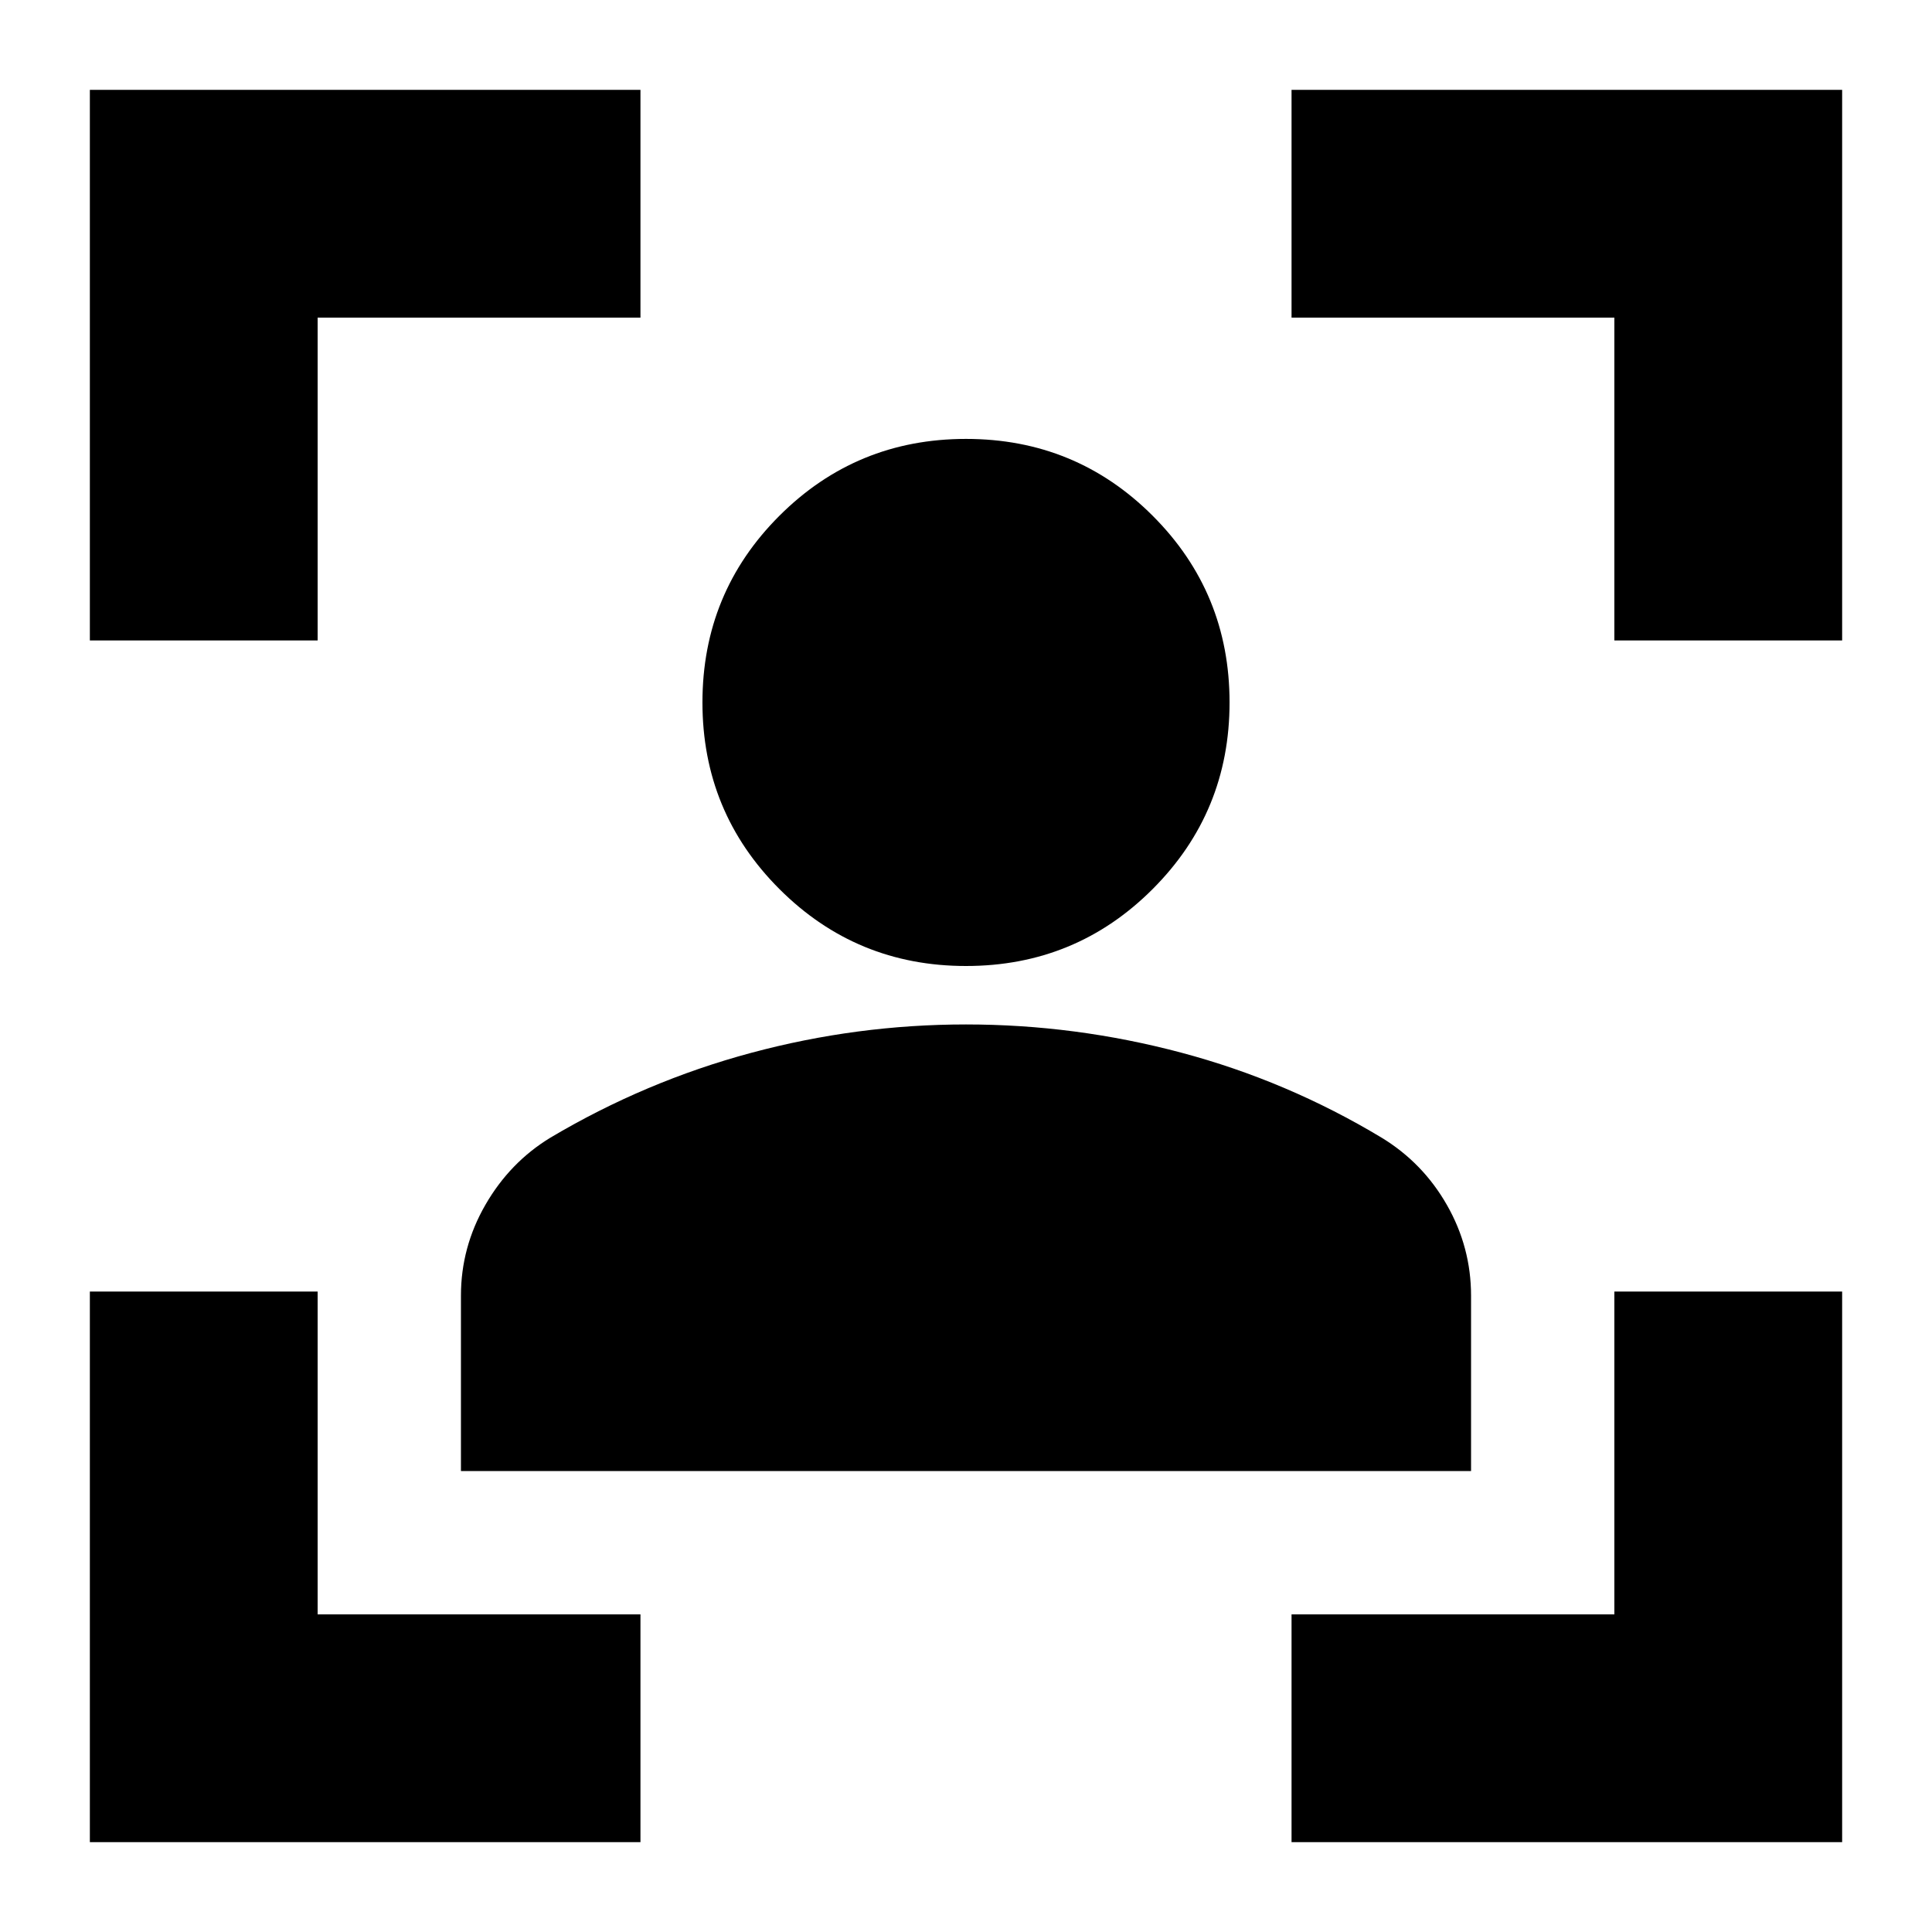 <svg xmlns="http://www.w3.org/2000/svg" height="24" viewBox="0 -960 960 960" width="24"><path d="M44.65-44.65v-273.59h113.18v160.41h160.41v113.18H44.65Zm0-597.11v-273.59h273.59v113.18H157.83v160.41H44.65ZM641.76-44.65v-113.18h160.41v-160.41h113.18v273.59H641.76Zm160.41-597.11v-160.41H641.76v-113.18h273.59v273.59H802.17ZM480-480q-54.48 0-92.72-38.24t-38.24-92.72q0-54.56 38.24-92.76 38.24-38.19 92.72-38.19 54.57 0 92.76 38.19 38.2 38.2 38.2 92.76 0 54.48-38.2 92.72Q534.57-480 480-480ZM229.04-229.04v-87.15q0-24.08 12.17-45.17 12.16-21.1 32.31-33.36 47.18-28 99.71-42.12 52.53-14.12 106.77-14.12 54.24 0 106.89 14t99.59 42.24q20.53 12.49 32.5 33.49 11.98 21 11.98 45.07v87.12H229.04Z"/></svg>
